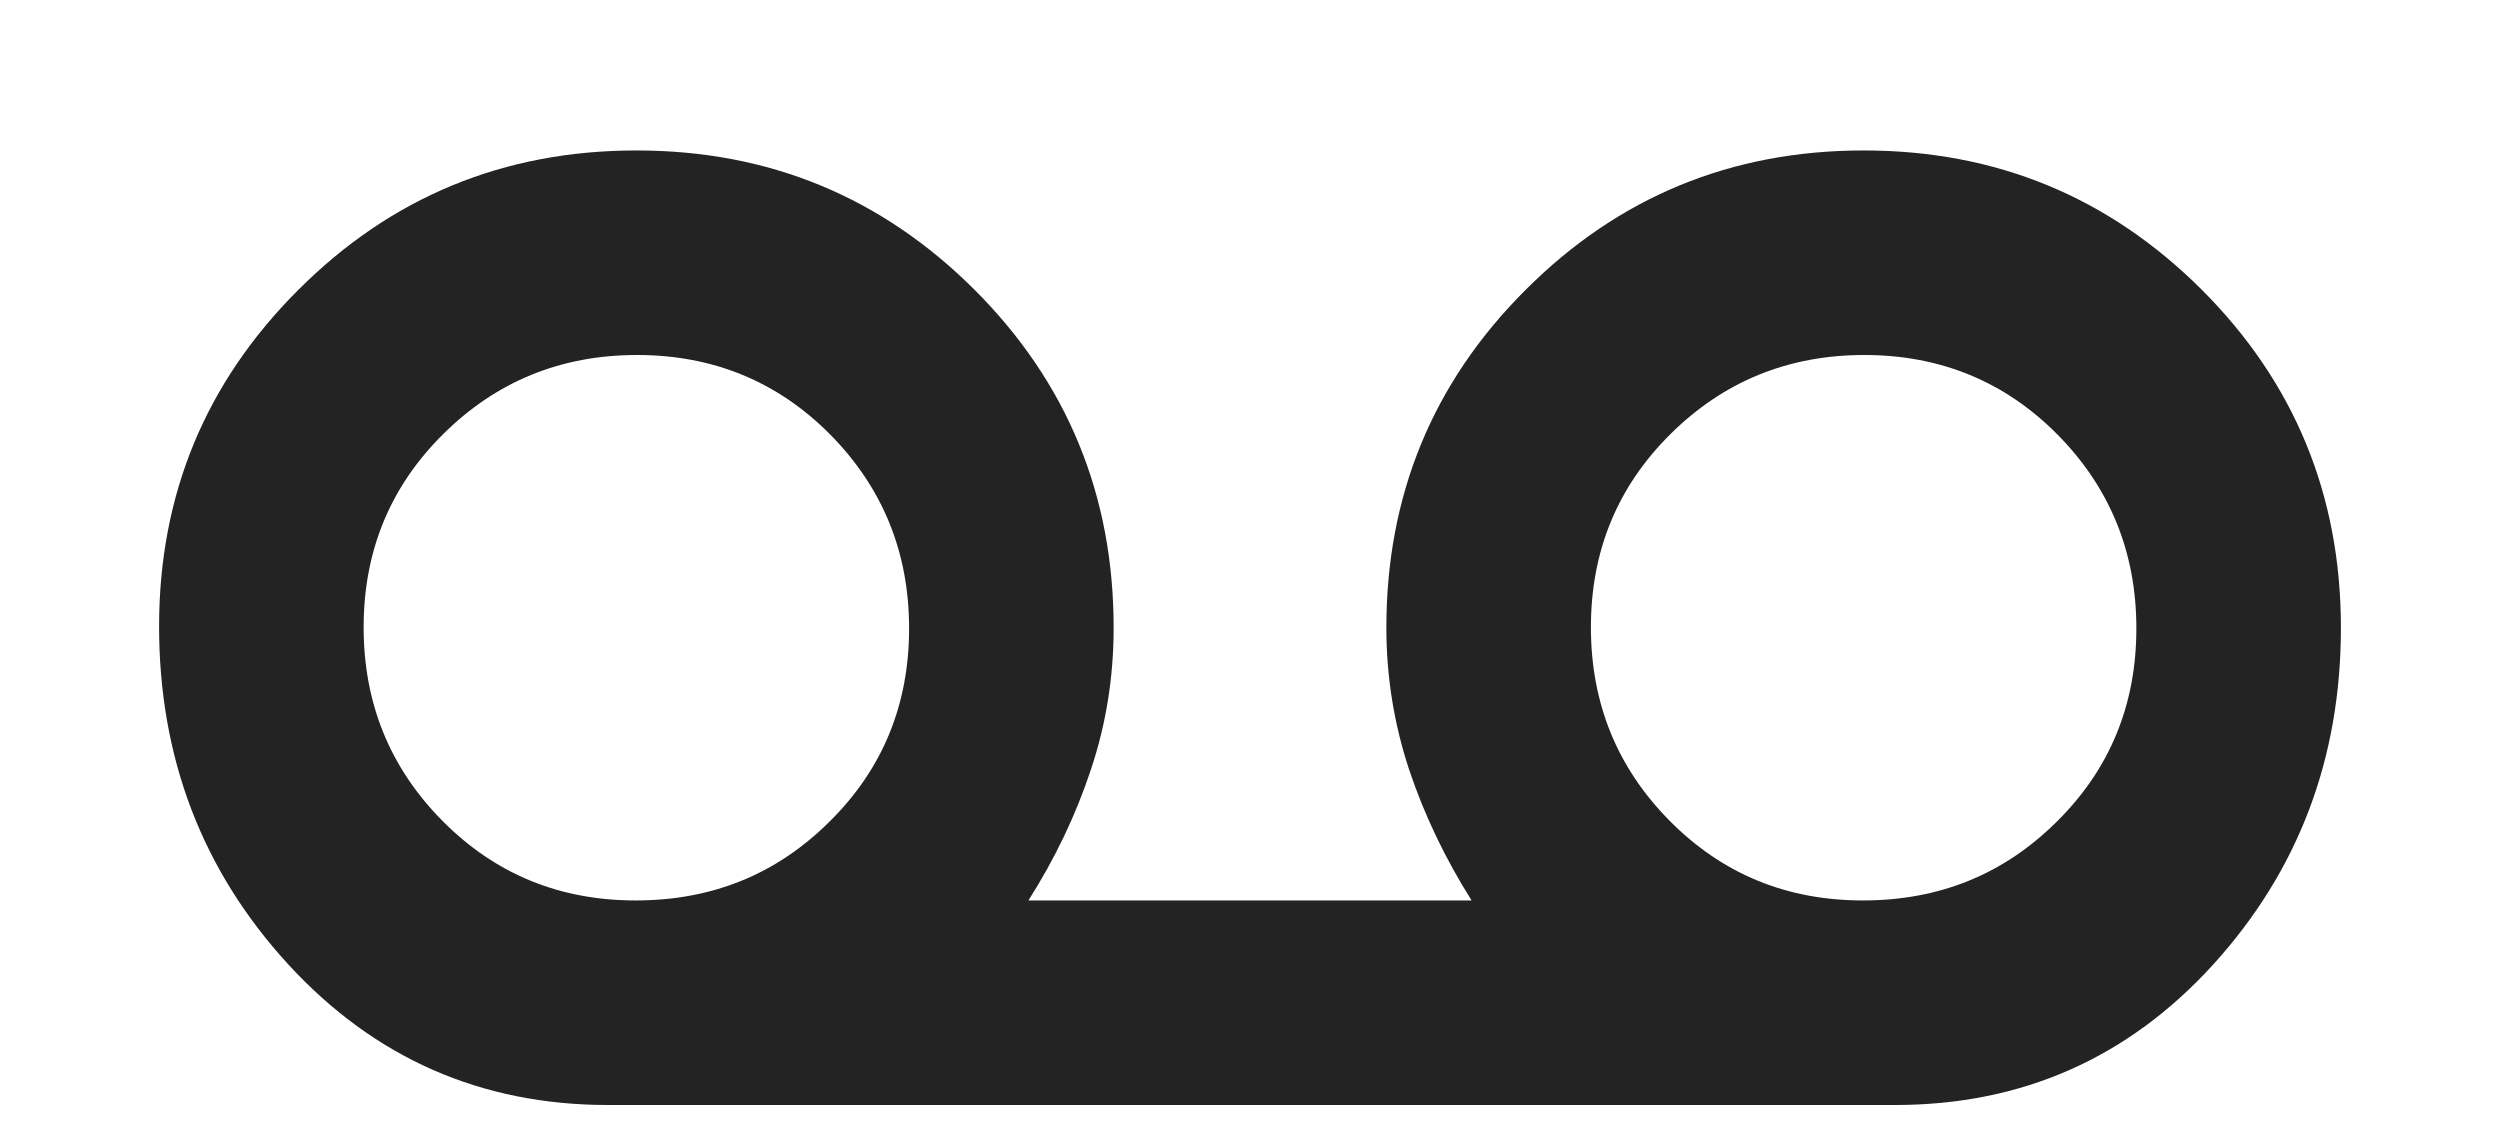 <svg width="11" height="5" viewBox="0 0 11 5" fill="none" xmlns="http://www.w3.org/2000/svg">
<path d="M2.675 4.862C2.117 4.862 1.648 4.656 1.269 4.244C0.89 3.831 0.7 3.335 0.7 2.756C0.7 2.177 0.904 1.683 1.313 1.275C1.721 0.867 2.217 0.662 2.8 0.662C3.384 0.662 3.879 0.867 4.288 1.275C4.696 1.683 4.9 2.179 4.9 2.762C4.9 2.978 4.867 3.186 4.8 3.386C4.734 3.586 4.642 3.778 4.525 3.962H6.475C6.359 3.778 6.267 3.586 6.2 3.386C6.134 3.186 6.1 2.978 6.1 2.762C6.1 2.179 6.304 1.683 6.713 1.275C7.121 0.867 7.617 0.662 8.2 0.662C8.784 0.662 9.279 0.867 9.688 1.275C10.096 1.683 10.3 2.179 10.3 2.762C10.3 3.337 10.113 3.831 9.738 4.244C9.363 4.656 8.896 4.862 8.338 4.862H2.675ZM2.797 3.962C3.133 3.962 3.417 3.847 3.65 3.615C3.884 3.384 4 3.1 4 2.765C4 2.43 3.884 2.146 3.653 1.912C3.422 1.679 3.138 1.562 2.803 1.562C2.468 1.562 2.184 1.678 1.95 1.91C1.717 2.141 1.6 2.424 1.6 2.76C1.6 3.095 1.716 3.379 1.947 3.612C2.179 3.846 2.462 3.962 2.797 3.962ZM8.197 3.962C8.533 3.962 8.817 3.847 9.05 3.615C9.284 3.384 9.4 3.1 9.4 2.765C9.4 2.43 9.284 2.146 9.053 1.912C8.822 1.679 8.538 1.562 8.203 1.562C7.868 1.562 7.584 1.678 7.35 1.91C7.117 2.141 7 2.424 7 2.76C7 3.095 7.116 3.379 7.347 3.612C7.579 3.846 7.862 3.962 8.197 3.962Z" fill="#232323"/>
</svg>
